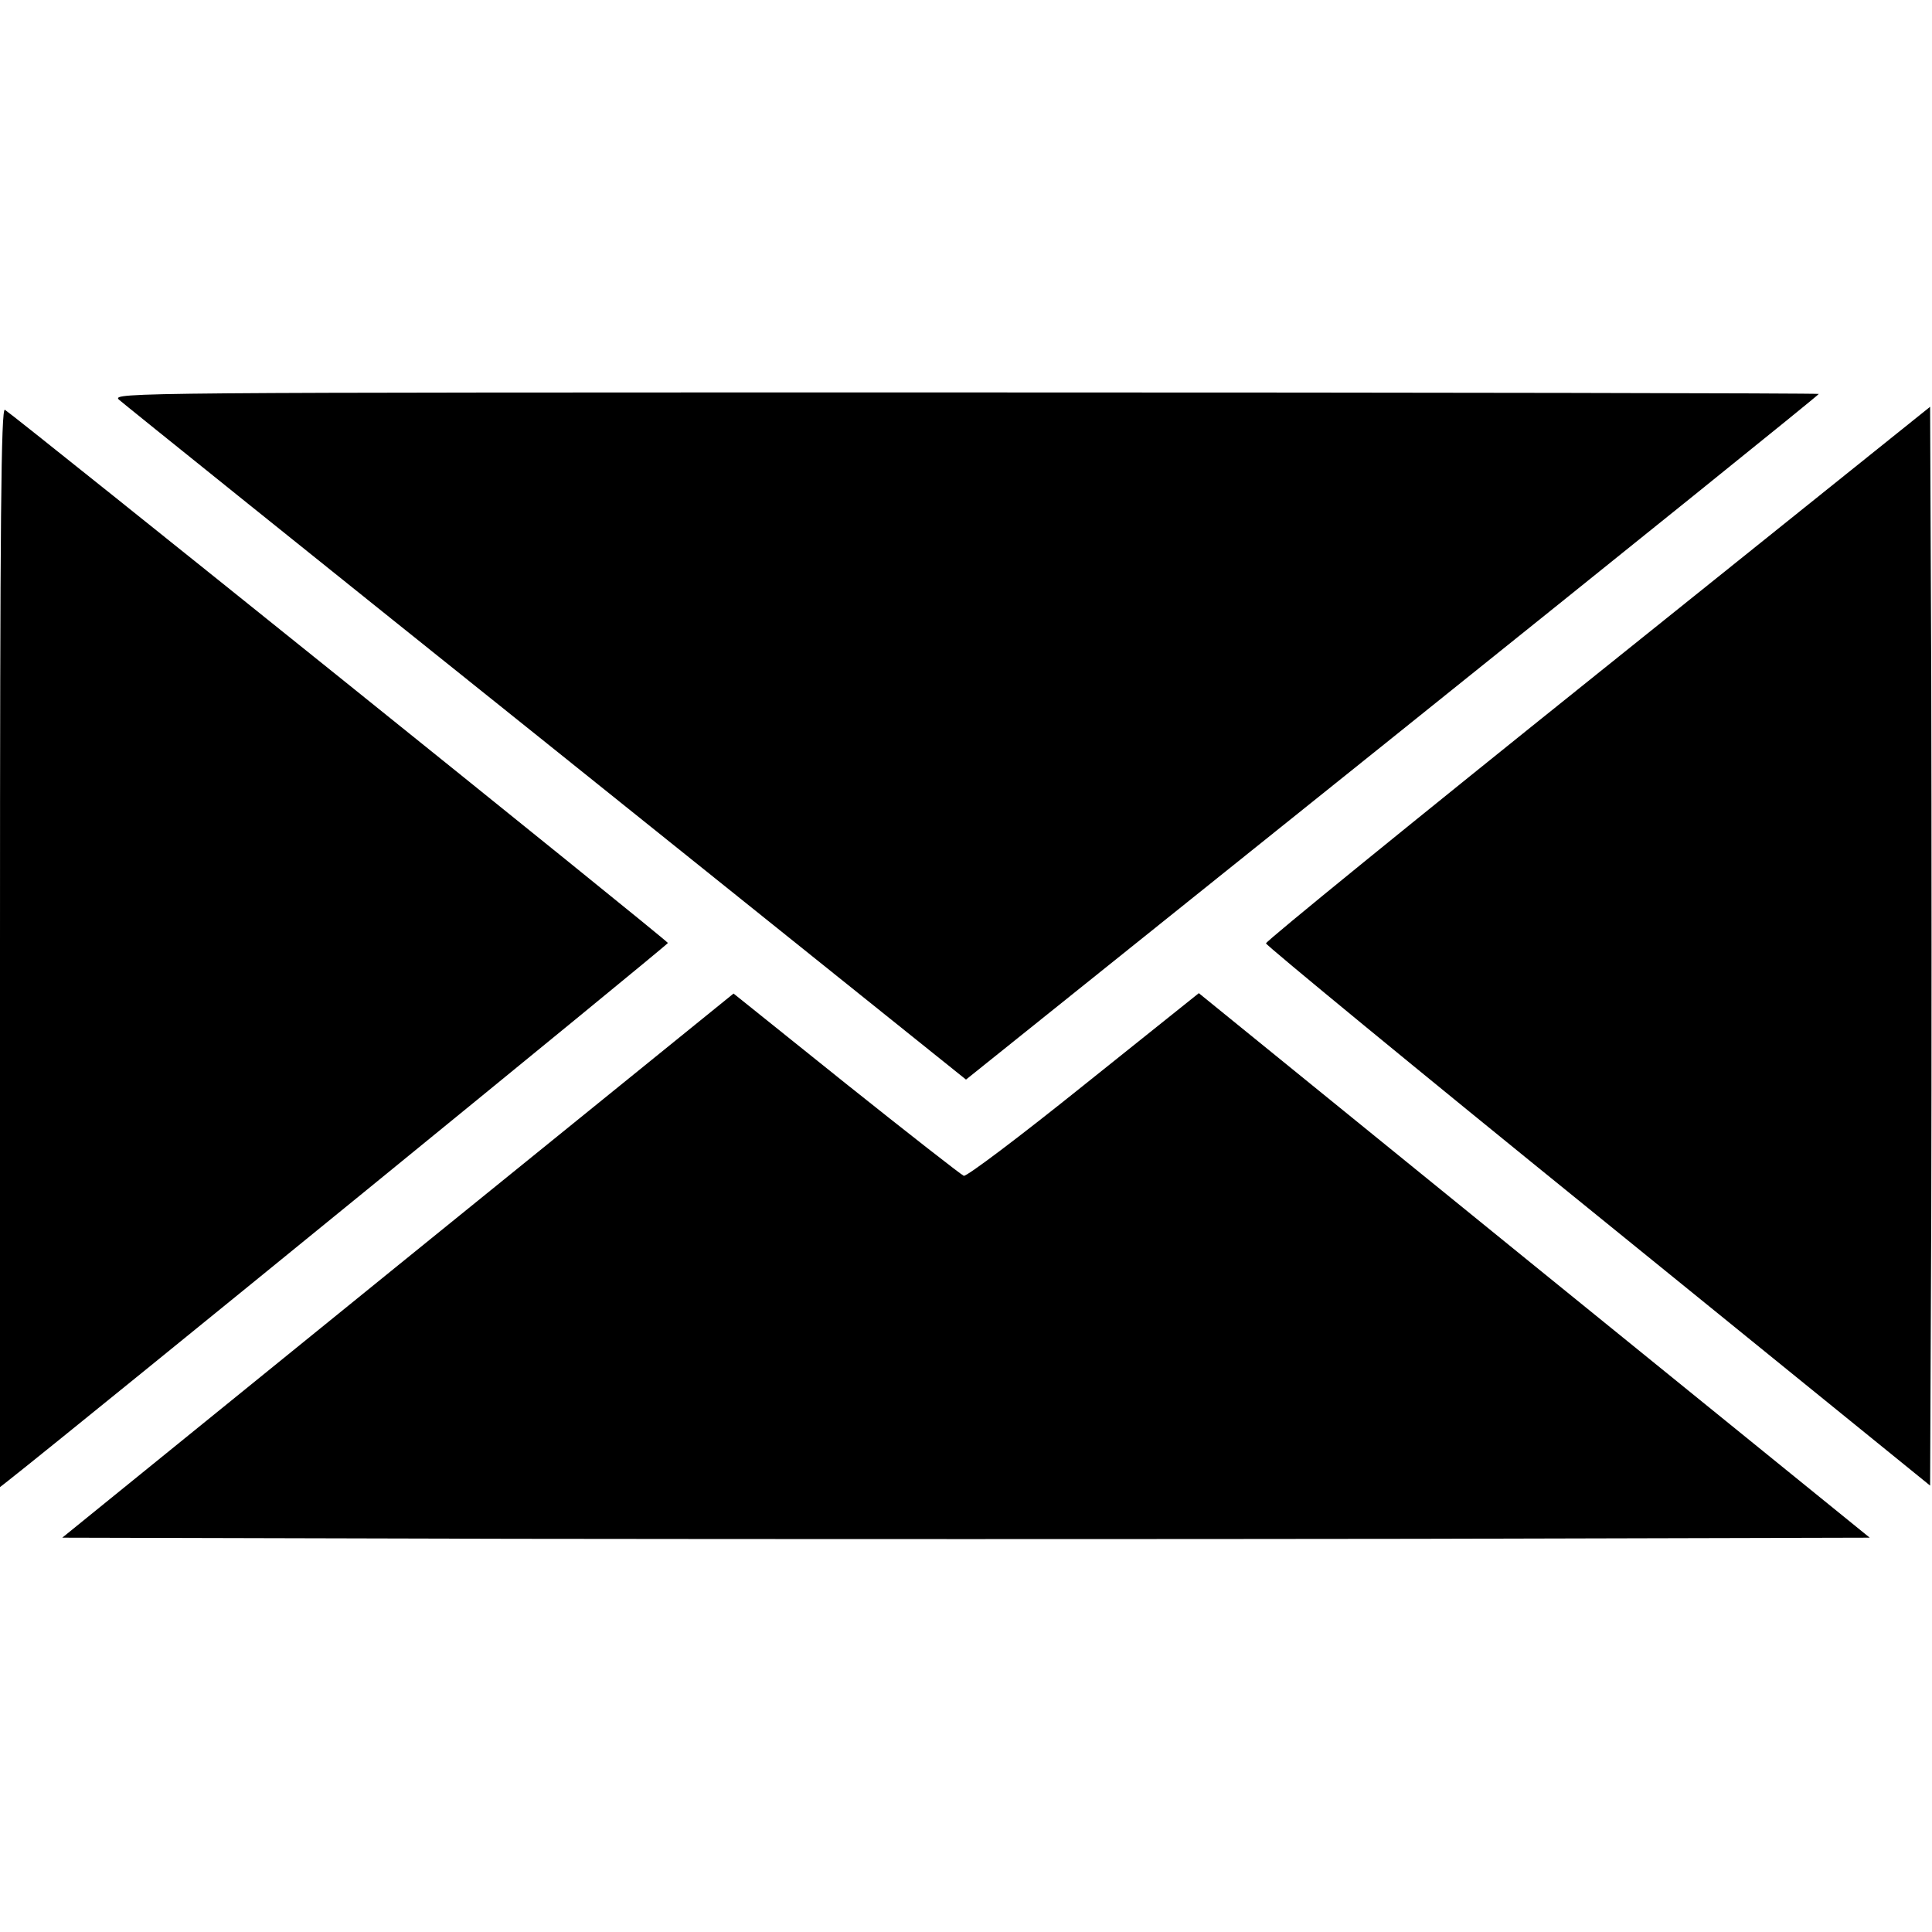 <?xml version="1.0" standalone="no"?>
<!DOCTYPE svg PUBLIC "-//W3C//DTD SVG 20010904//EN"
 "http://www.w3.org/TR/2001/REC-SVG-20010904/DTD/svg10.dtd">
<svg version="1.0" xmlns="http://www.w3.org/2000/svg"
 width="512pt" height="512pt" viewBox="0 0 512 512"
 preserveAspectRatio="xMidYMid meet">

<g transform="translate(0,512) scale(0.1,-0.1)"
fill="#000000" stroke="none">
<path d="M315 4061 c11 -10 521 -420 1133 -910 l1112 -892 1130 906 c622 499
1130 908 1130 911 0 2 -1018 4 -2262 4 -2209 0 -2262 0 -2243 -19z"/>
<path d="M0 2610 l0 -1431 23 18 c204 161 1747 1419 1747 1424 0 6 -1727 1394
-1757 1413 -10 6 -13 -282 -13 -1424z"/>
<path d="M4235 3336 c-484 -388 -880 -710 -880 -716 0 -5 396 -331 880 -723
l880 -714 3 713 c1 393 1 1036 0 1430 l-3 716 -880 -706z"/>
<path d="M1054 1766 l-889 -721 1198 -3 c658 -1 1736 -1 2394 0 l1198 3 -889
721 -889 722 -305 -244 c-168 -135 -311 -243 -318 -240 -7 3 -148 113 -312
244 l-298 239 -890 -721z"/>
</g>
</svg>
